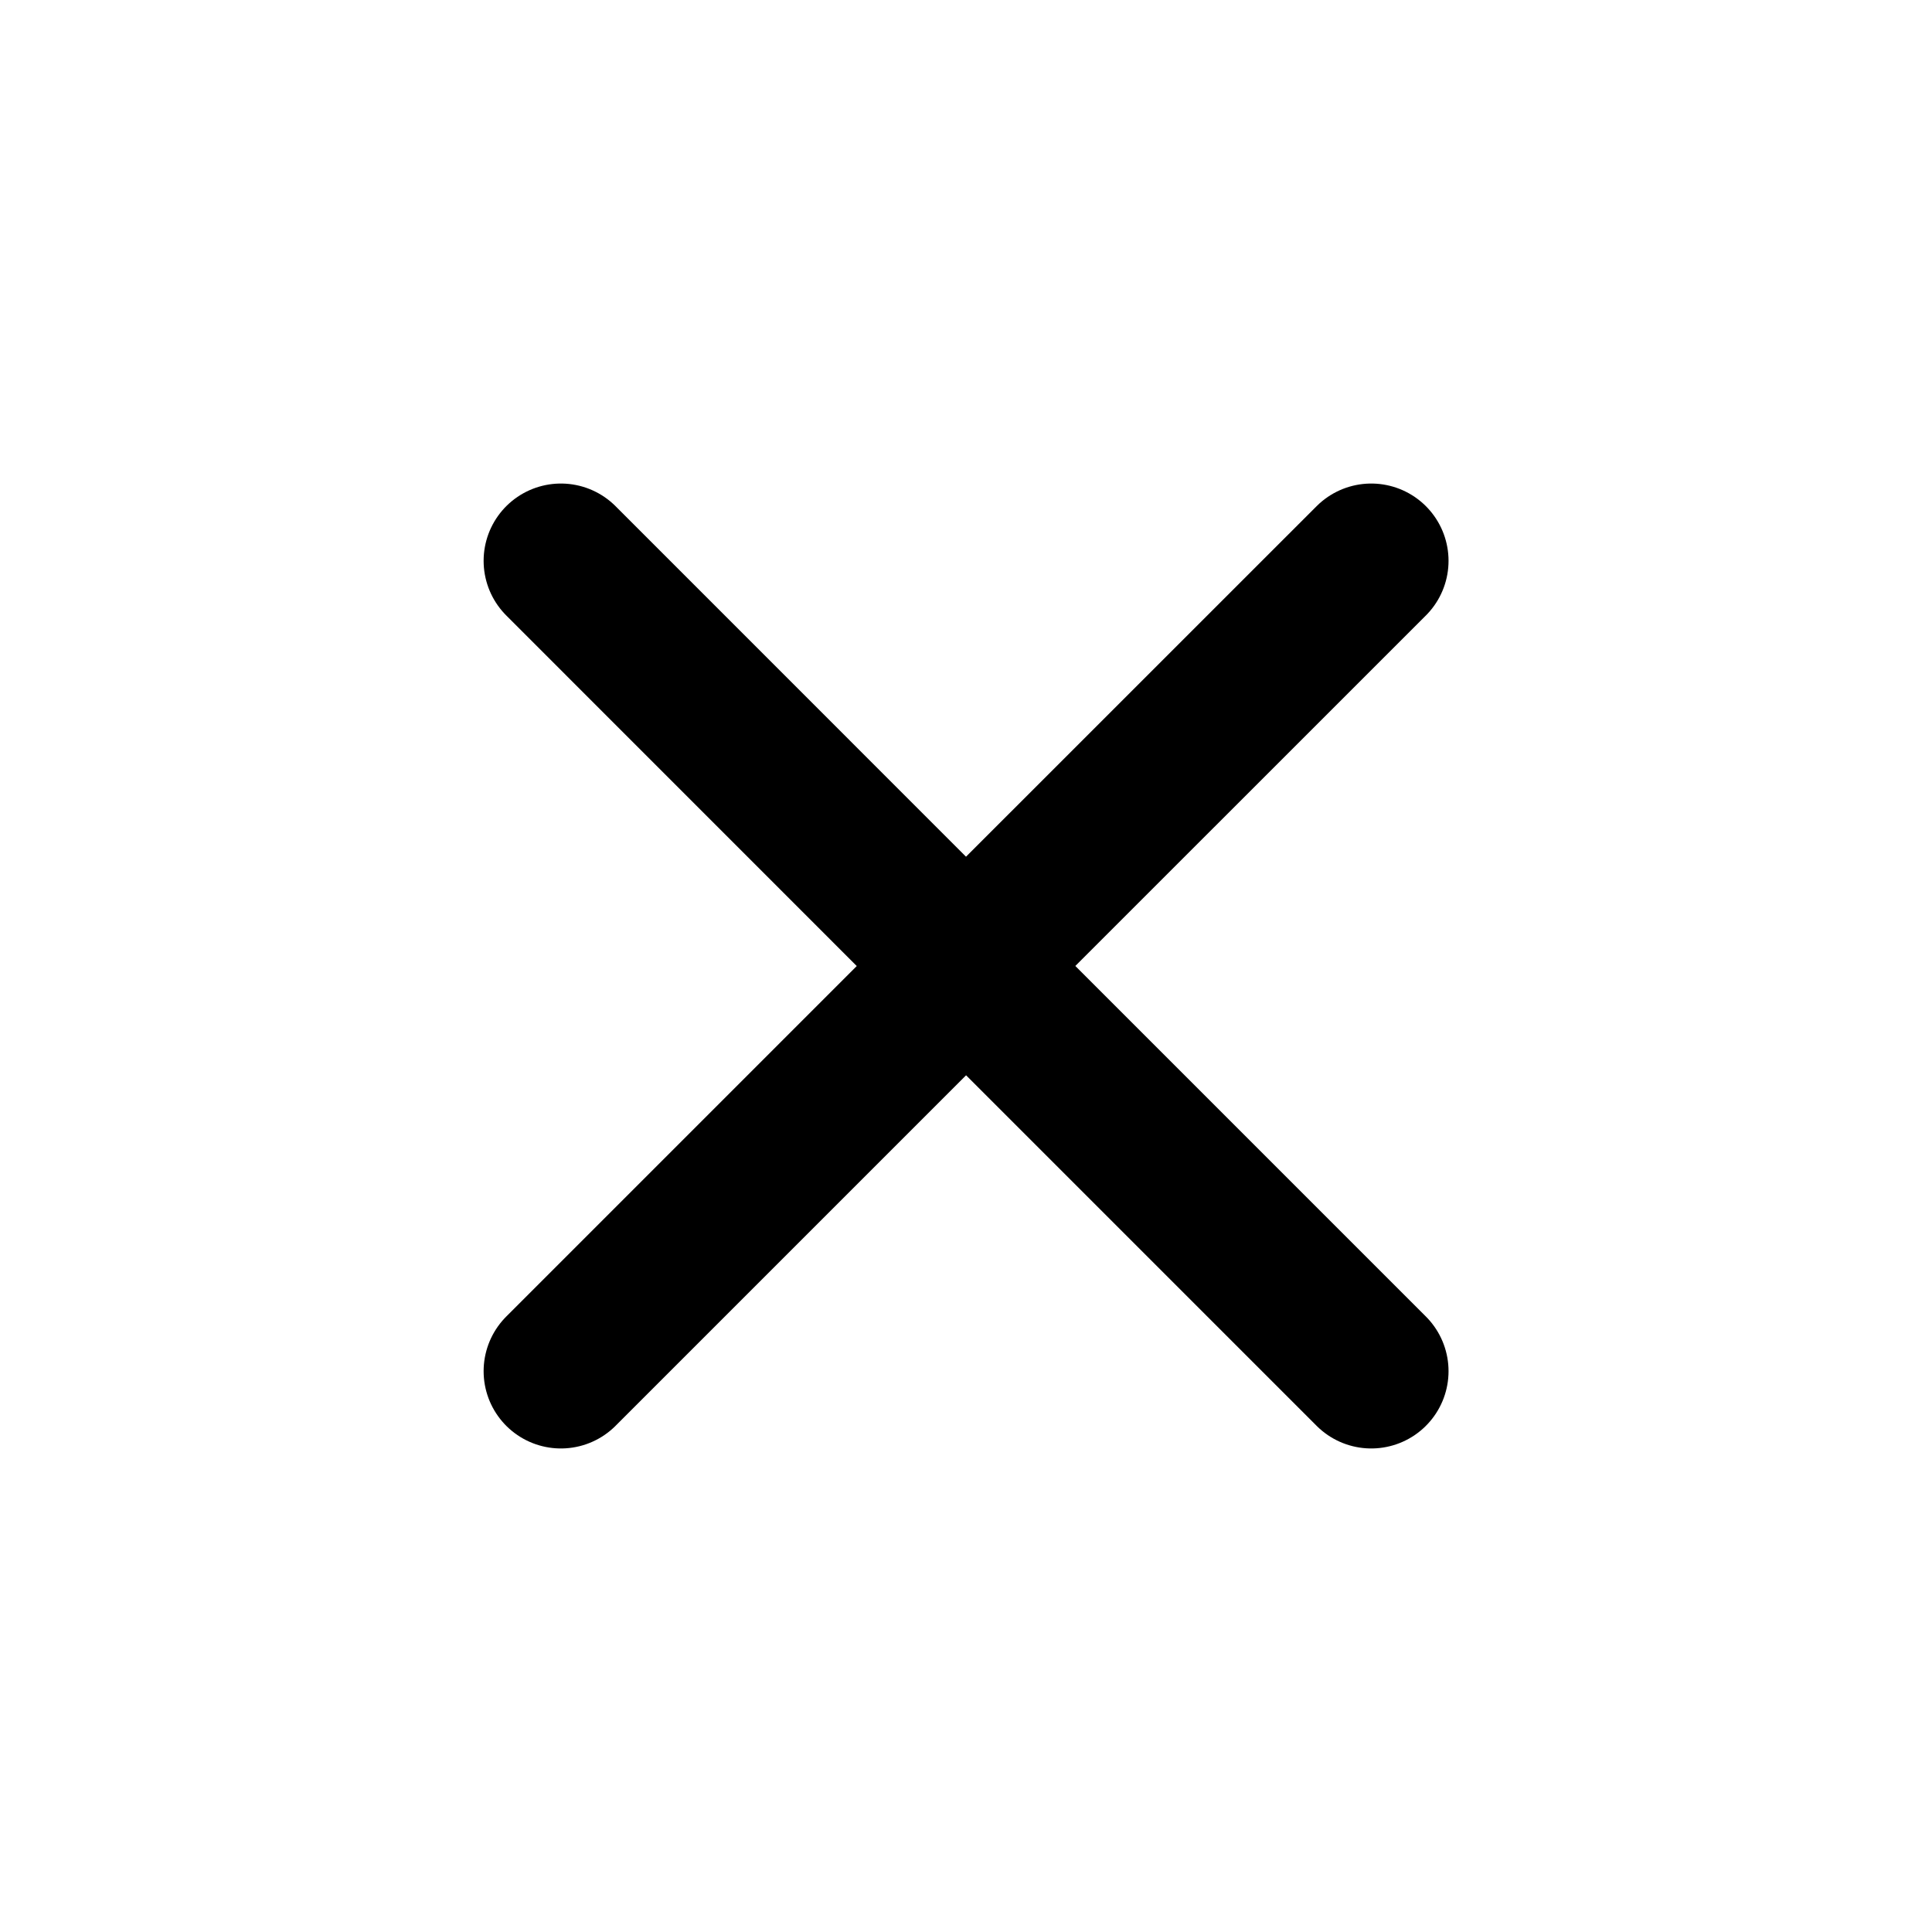 <svg width="25" height="25" viewBox="0 0 25 25" fill="none" xmlns="http://www.w3.org/2000/svg">
<path d="M12.501 12.5L17.744 17.743M7.258 17.743L12.501 12.5L7.258 17.743ZM17.744 7.257L12.5 12.5L17.744 7.257ZM12.5 12.5L7.258 7.257L12.5 12.5Z" stroke="#000000" stroke-width="2" stroke-linecap="round" stroke-linejoin="round"/>
</svg>
